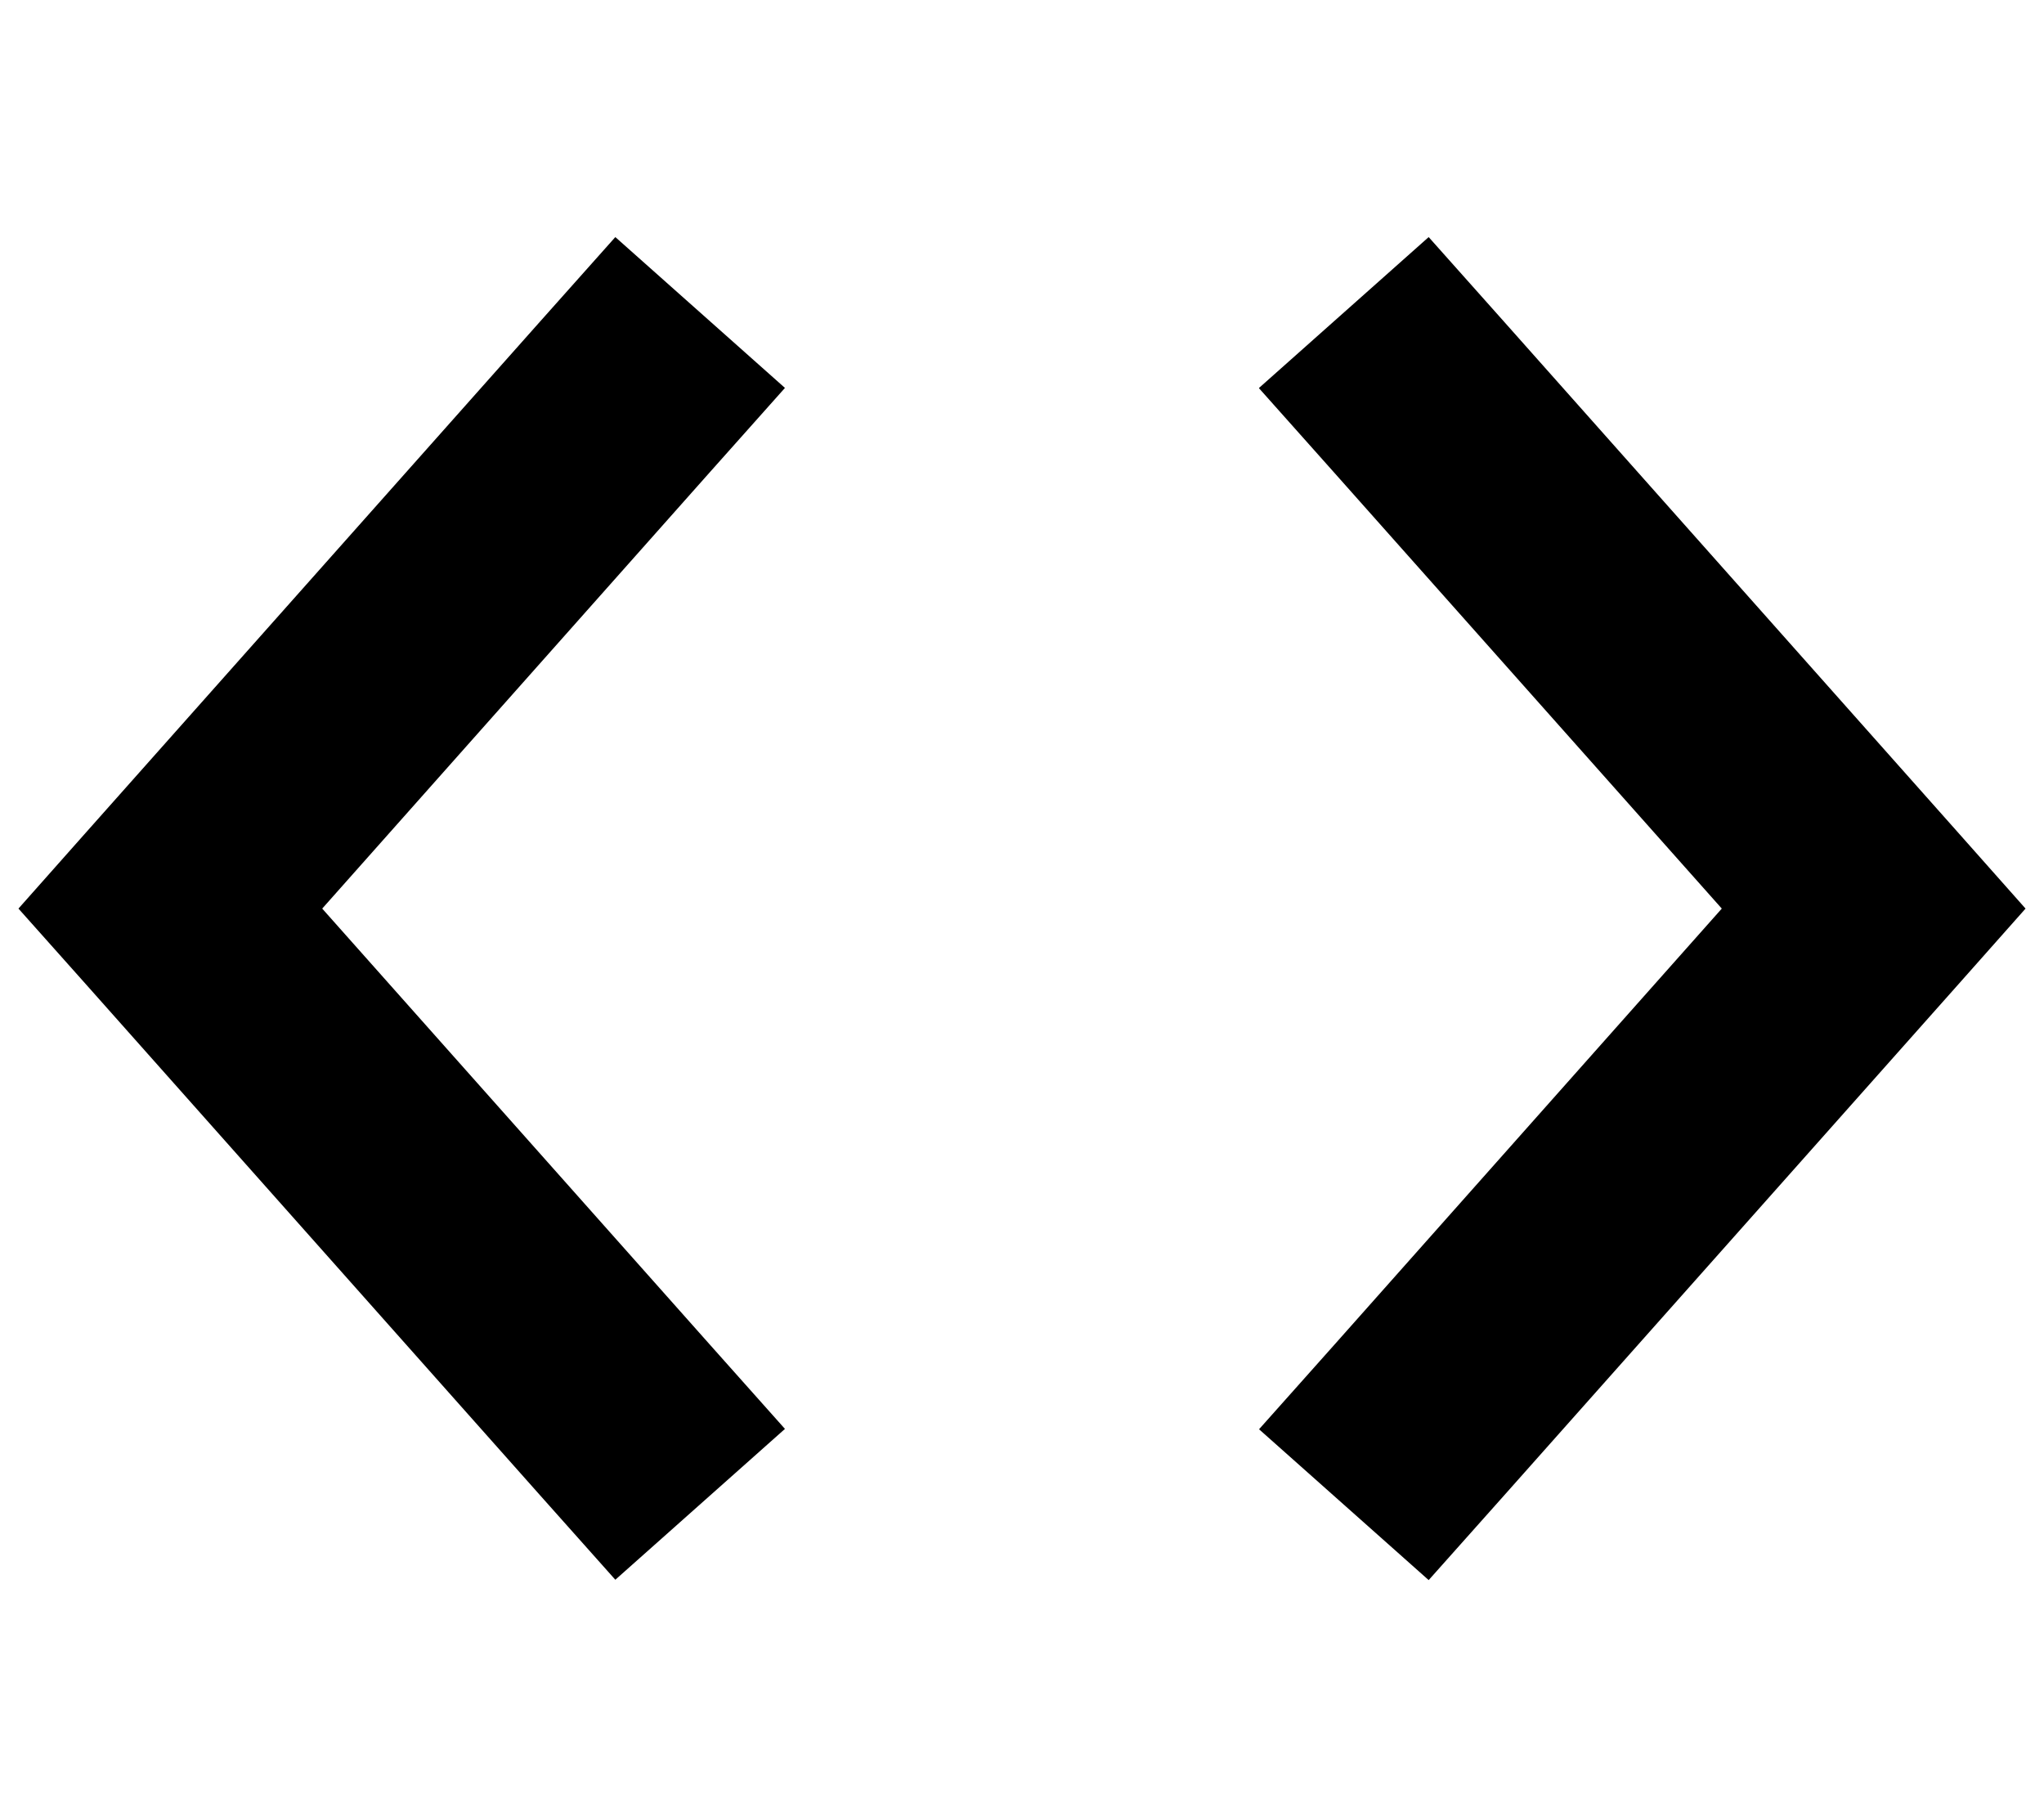 <svg xmlns="http://www.w3.org/2000/svg" viewBox="0 0 576 512"><path class="pr-icon-duotone-secondary" d="M354.8 109.3l47.8-42.5 21.3 23.9 128 144L570.8 256l-18.9 21.3-128 144-21.3 23.9-47.8-42.5 21.3-23.9L485.2 256 376.1 133.3l-21.3-23.9z"/><path class="pr-icon-duotone-primary" d="M221.2 109.3l-21.3 23.9L90.8 256 199.9 378.7l21.3 23.9-47.8 42.5-21.3-23.9-128-144L5.2 256l18.9-21.3 128-144 21.3-23.9 47.8 42.5z"/></svg>